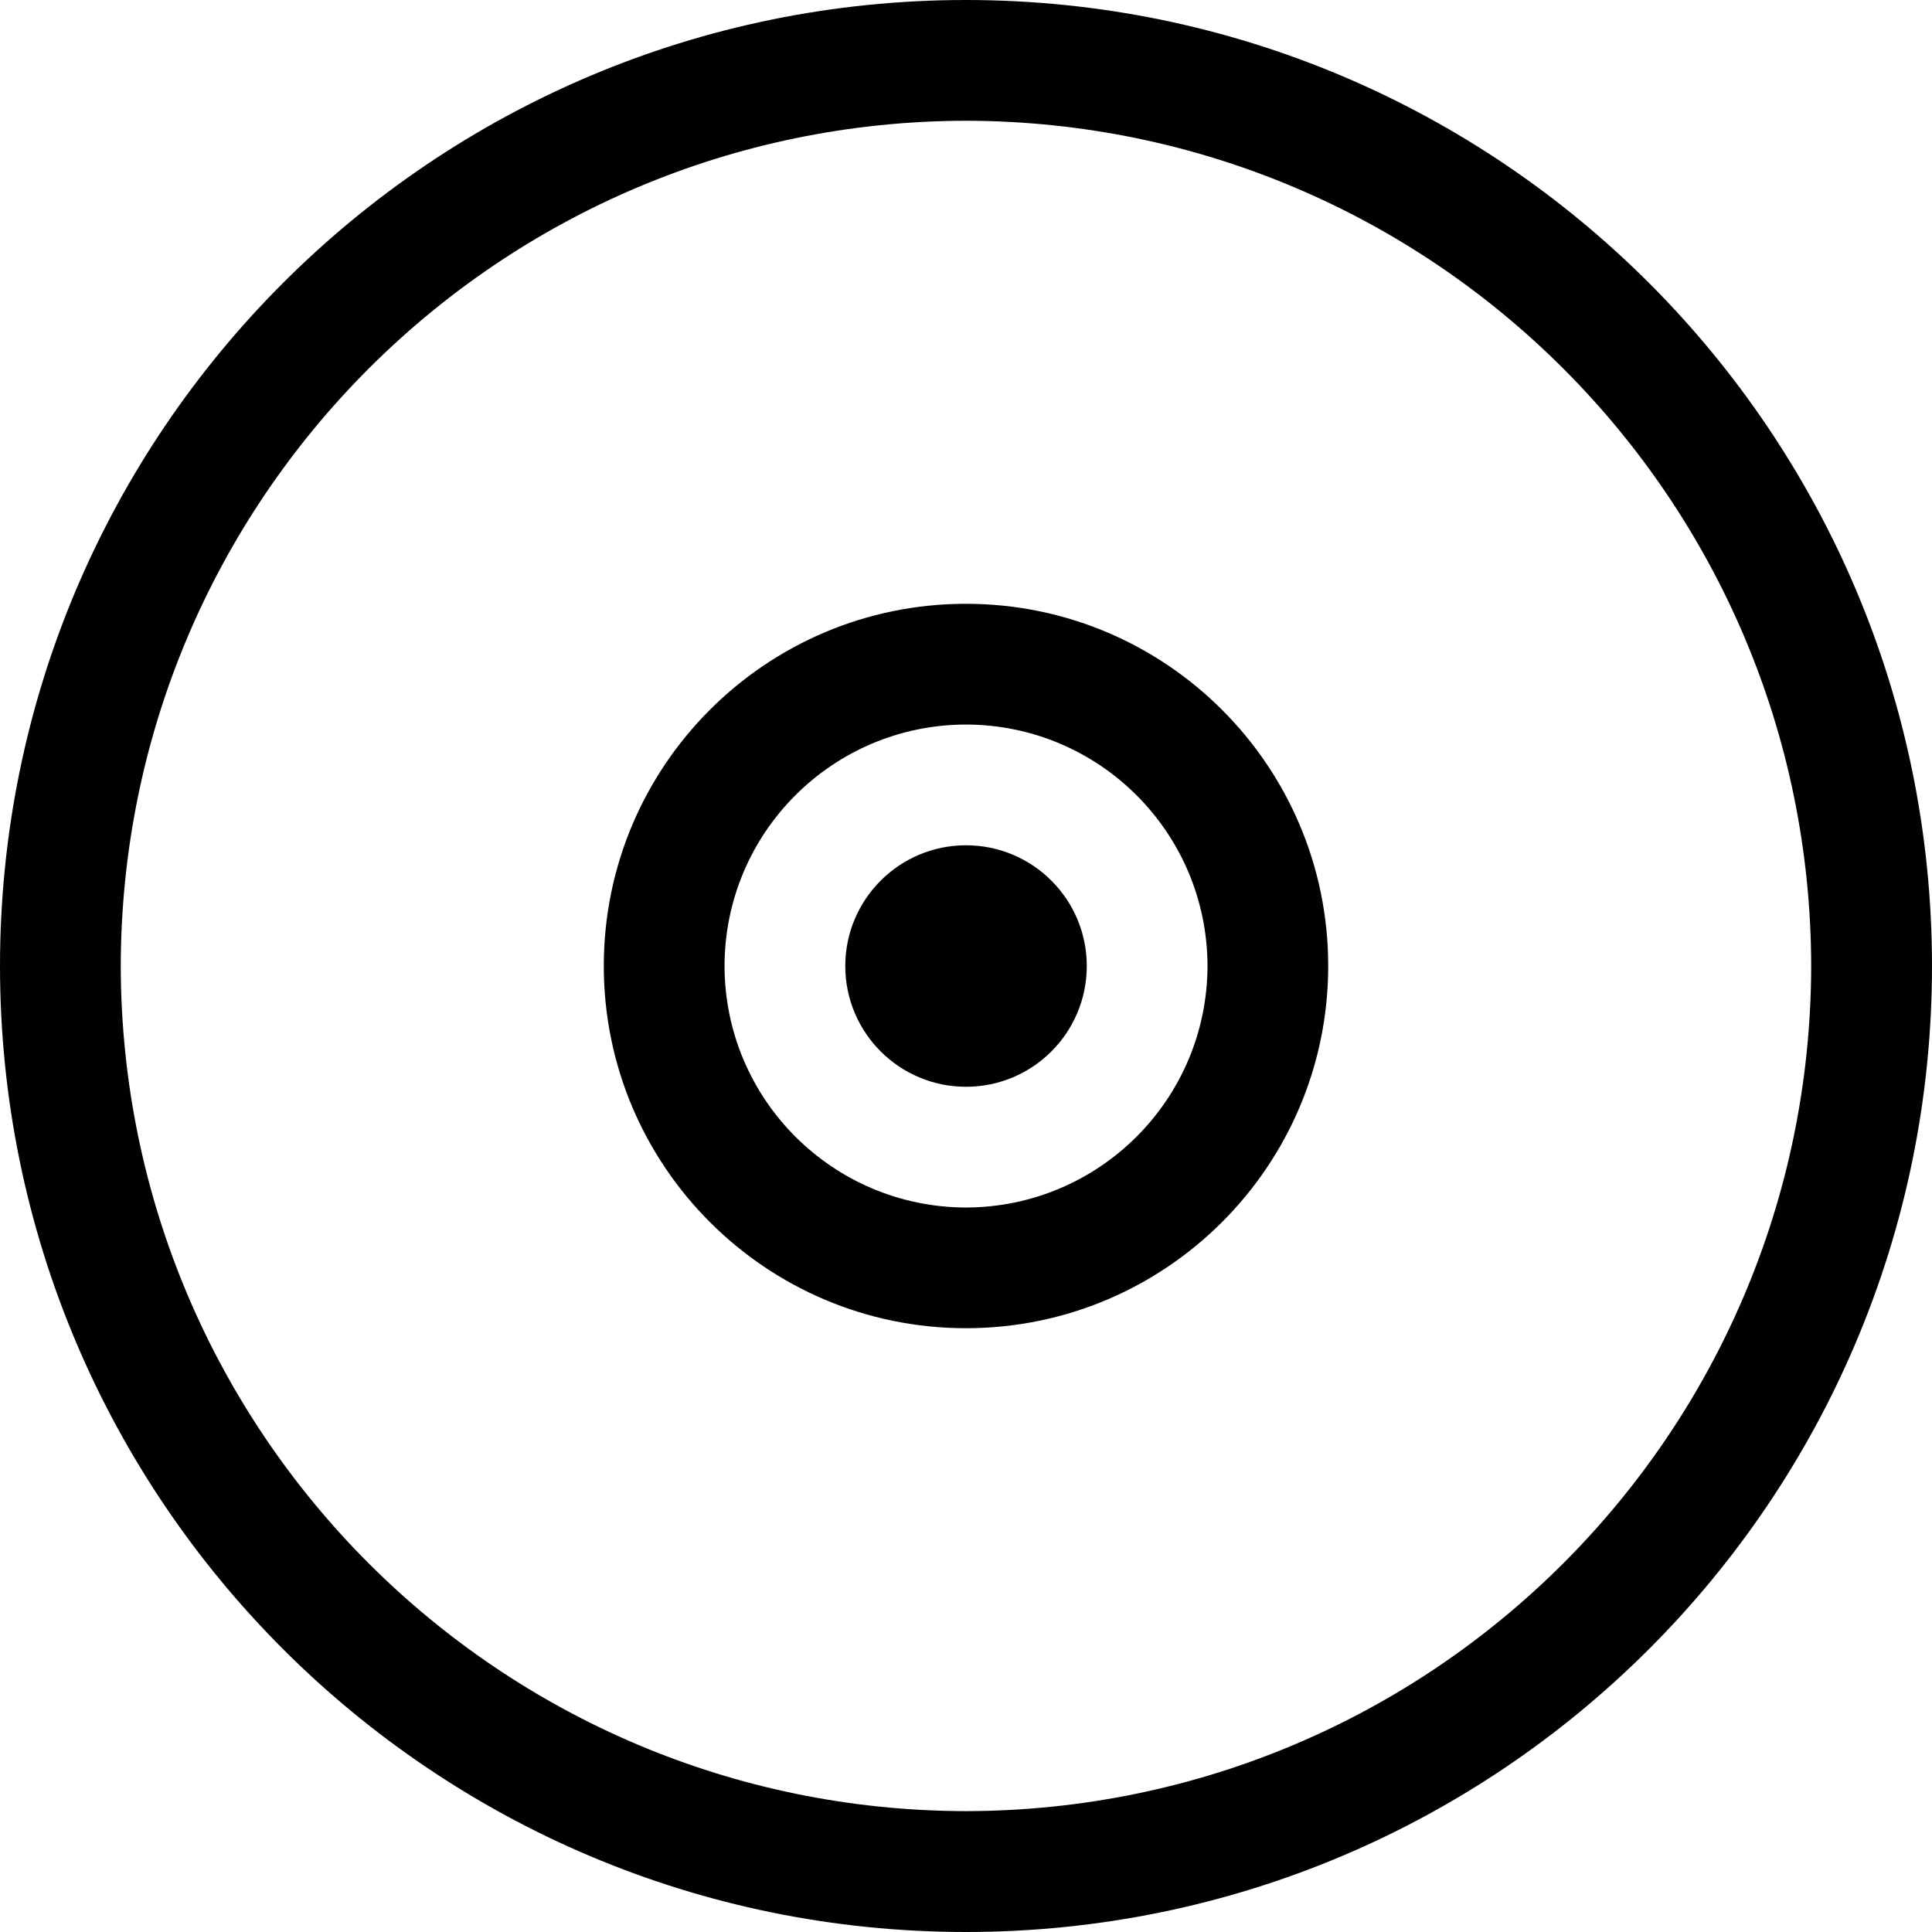 <?xml version="1.0" encoding="iso-8859-1"?>
<!-- Generator: Adobe Illustrator 18.1.1, SVG Export Plug-In . SVG Version: 6.00 Build 0)  -->
<svg version="1.1" id="Capa_1" xmlns="http://www.w3.org/2000/svg" xmlns:xlink="http://www.w3.org/1999/xlink" x="0px" y="0px"
	 viewBox="0 0 32.001 32.001" style="enable-background:new 0 0 32.001 32.001;" xml:space="preserve">
<g>
	<g>
		<path style="fill:#010002;" d="M16,0C7.164,0.002,0.002,7.164,0,16c0.002,8.838,7.164,16,16,16.001
			C24.838,31.999,32,24.838,32.001,16C31.999,7.164,24.838,0.002,16,0z M16,29.999C8.268,29.986,2.015,23.732,2,16
			C2.015,8.268,8.268,2.015,16,2c7.734,0.015,13.986,6.268,14,14C29.986,23.732,23.732,29.986,16,29.999z"/>
		<path style="fill:#010002;" d="M16,10.001c-3.314,0-5.999,2.685-5.999,5.999c0,3.312,2.685,6,5.999,6c3.312,0,6-2.688,6-6
			C22,12.686,19.312,10.001,16,10.001z M16,20.001c-2.209-0.006-3.995-1.792-3.999-4.001c0.004-2.209,1.79-3.995,3.999-3.999
			c2.209,0.004,3.995,1.79,4.001,3.999C19.995,18.209,18.209,19.995,16,20.001z"/>
		<circle style="fill:#010002;" cx="16.001" cy="16.001" r="2"/>
	</g>
</g>
<g>
</g>
<g>
</g>
<g>
</g>
<g>
</g>
<g>
</g>
<g>
</g>
<g>
</g>
<g>
</g>
<g>
</g>
<g>
</g>
<g>
</g>
<g>
</g>
<g>
</g>
<g>
</g>
<g>
</g>
</svg>
